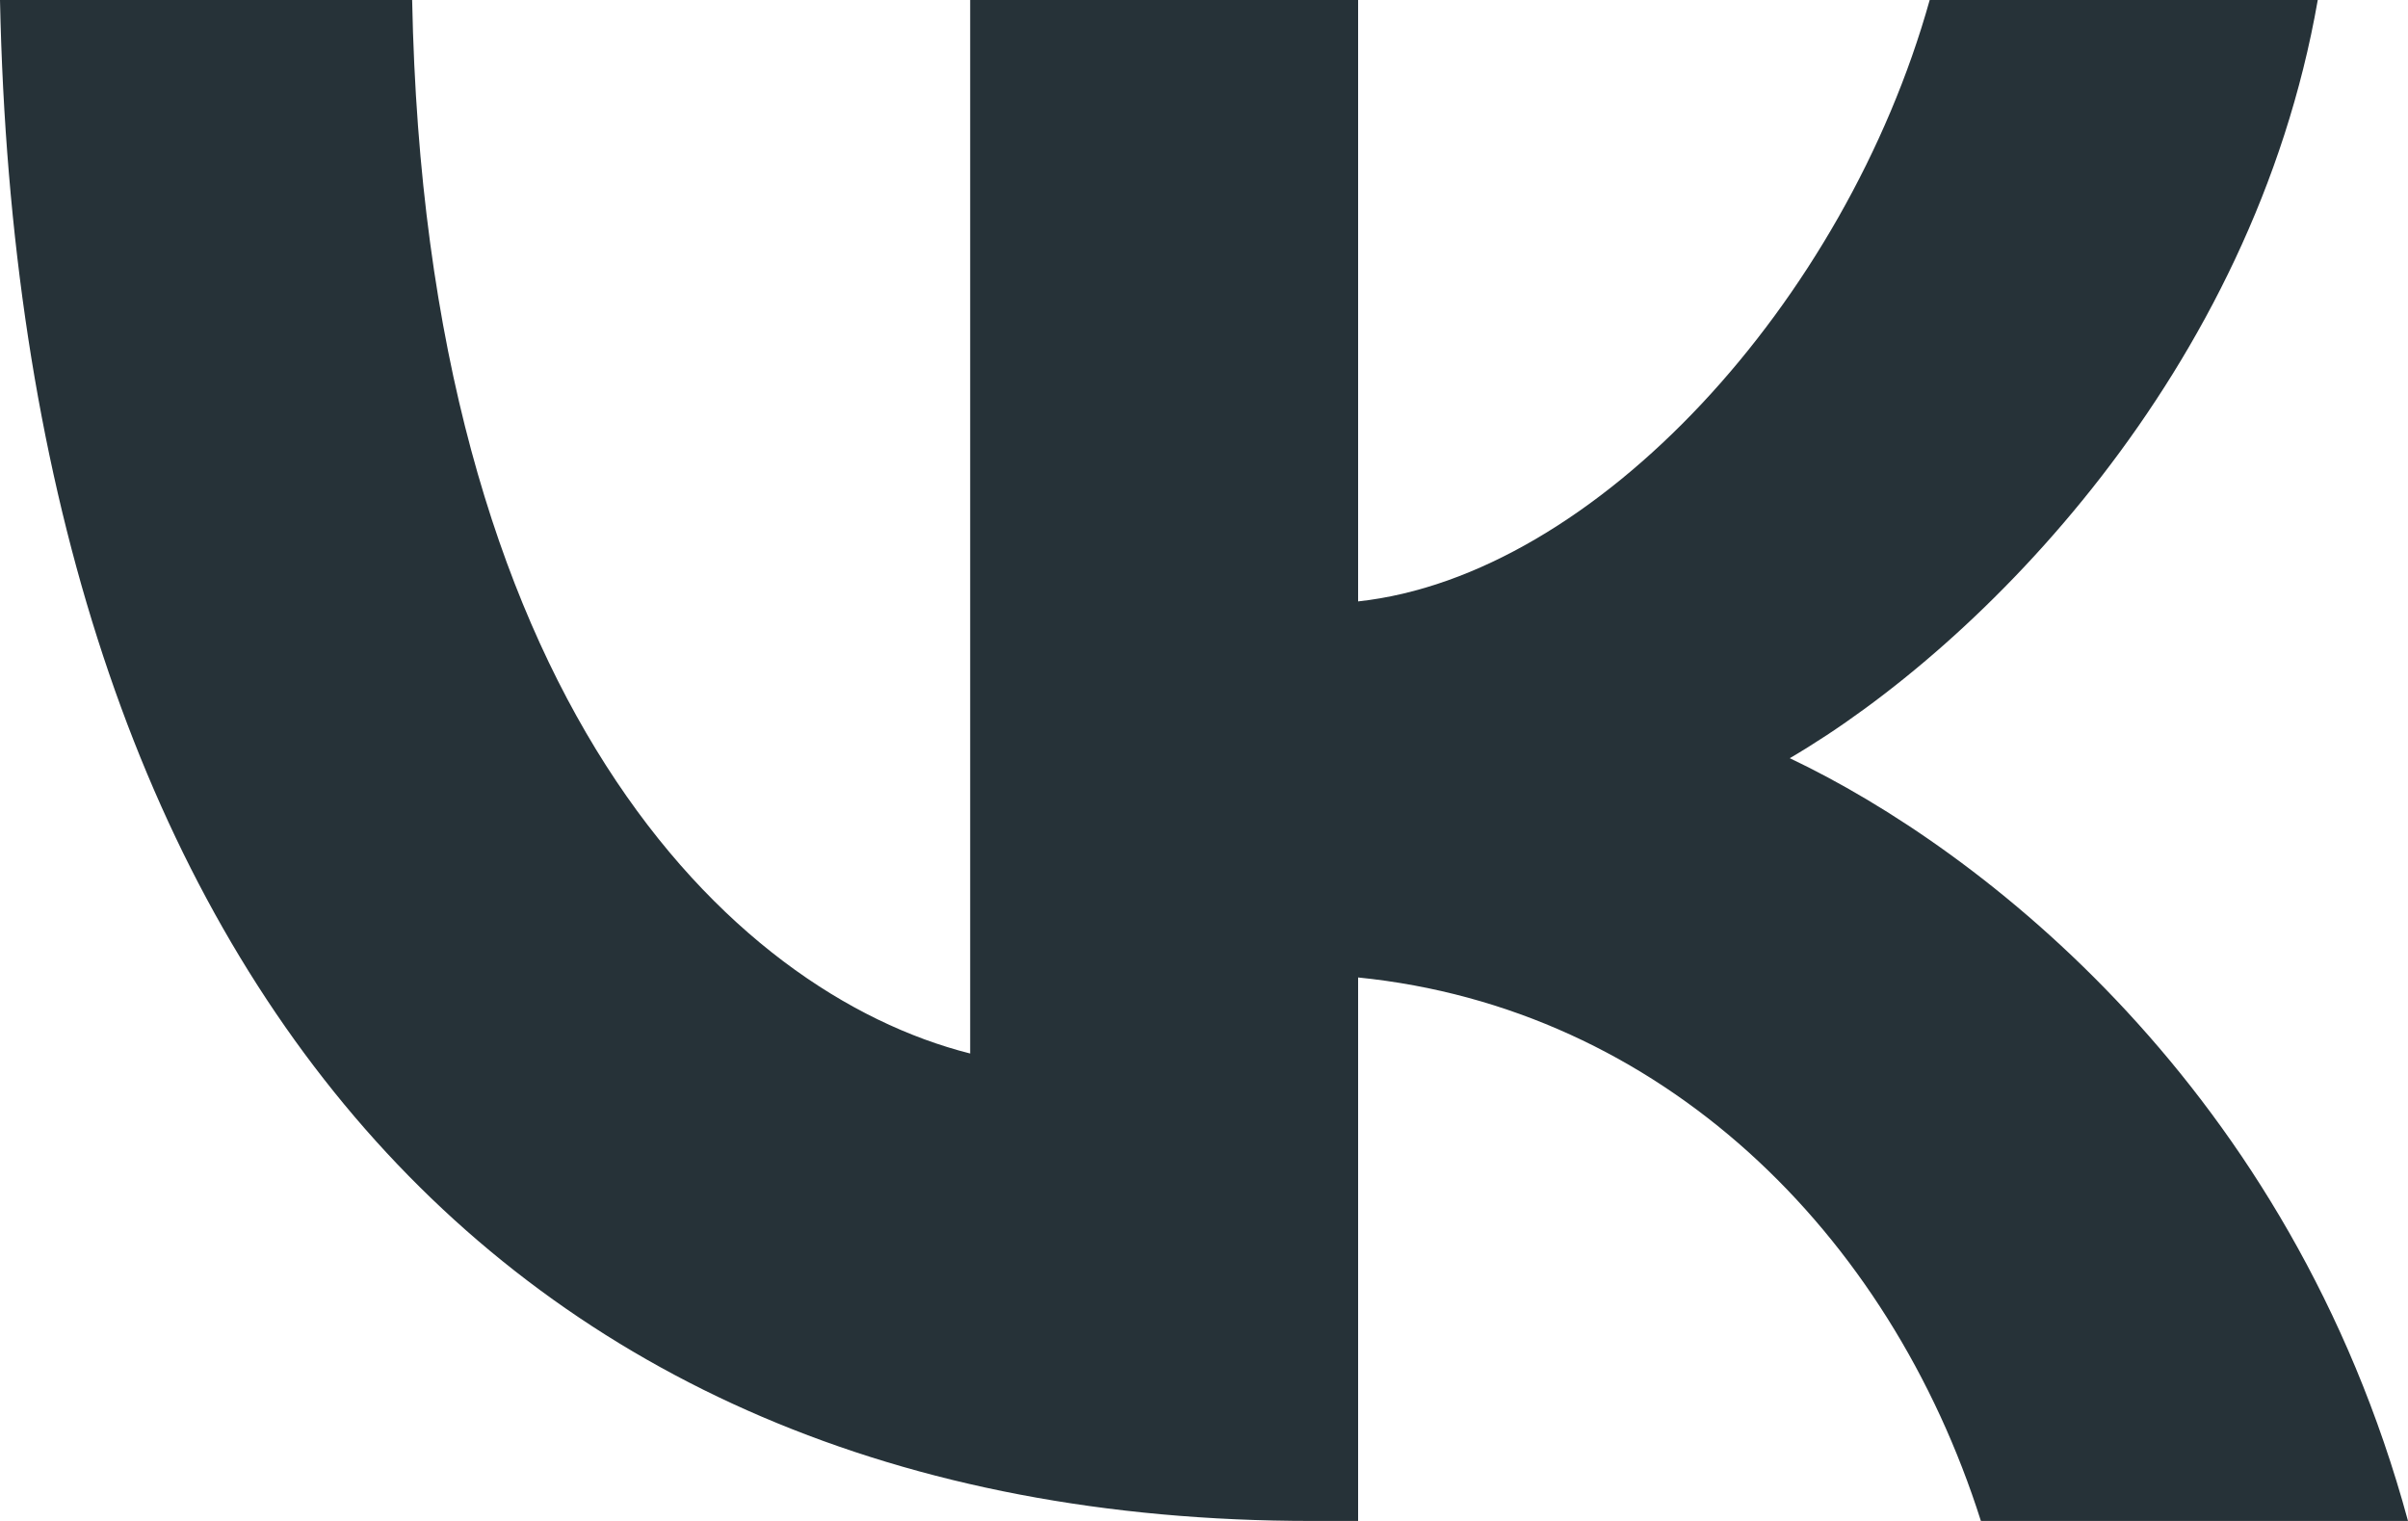 <svg id="vk" viewBox="0 0 19 12" fill="none" xmlns="http://www.w3.org/2000/svg">
<path d="M10.348 12C3.857 12 0.154 7.495 0 0H3.252C3.359 5.502 5.756 7.832 7.655 8.312V0H10.716V4.745C12.592 4.541 14.561 2.378 15.226 0H18.288C17.777 2.931 15.641 5.093 14.122 5.982C15.641 6.703 18.074 8.589 19 12H15.63C14.906 9.718 13.102 7.952 10.716 7.712V12H10.348Z" fill="#263238"/>
</svg>
